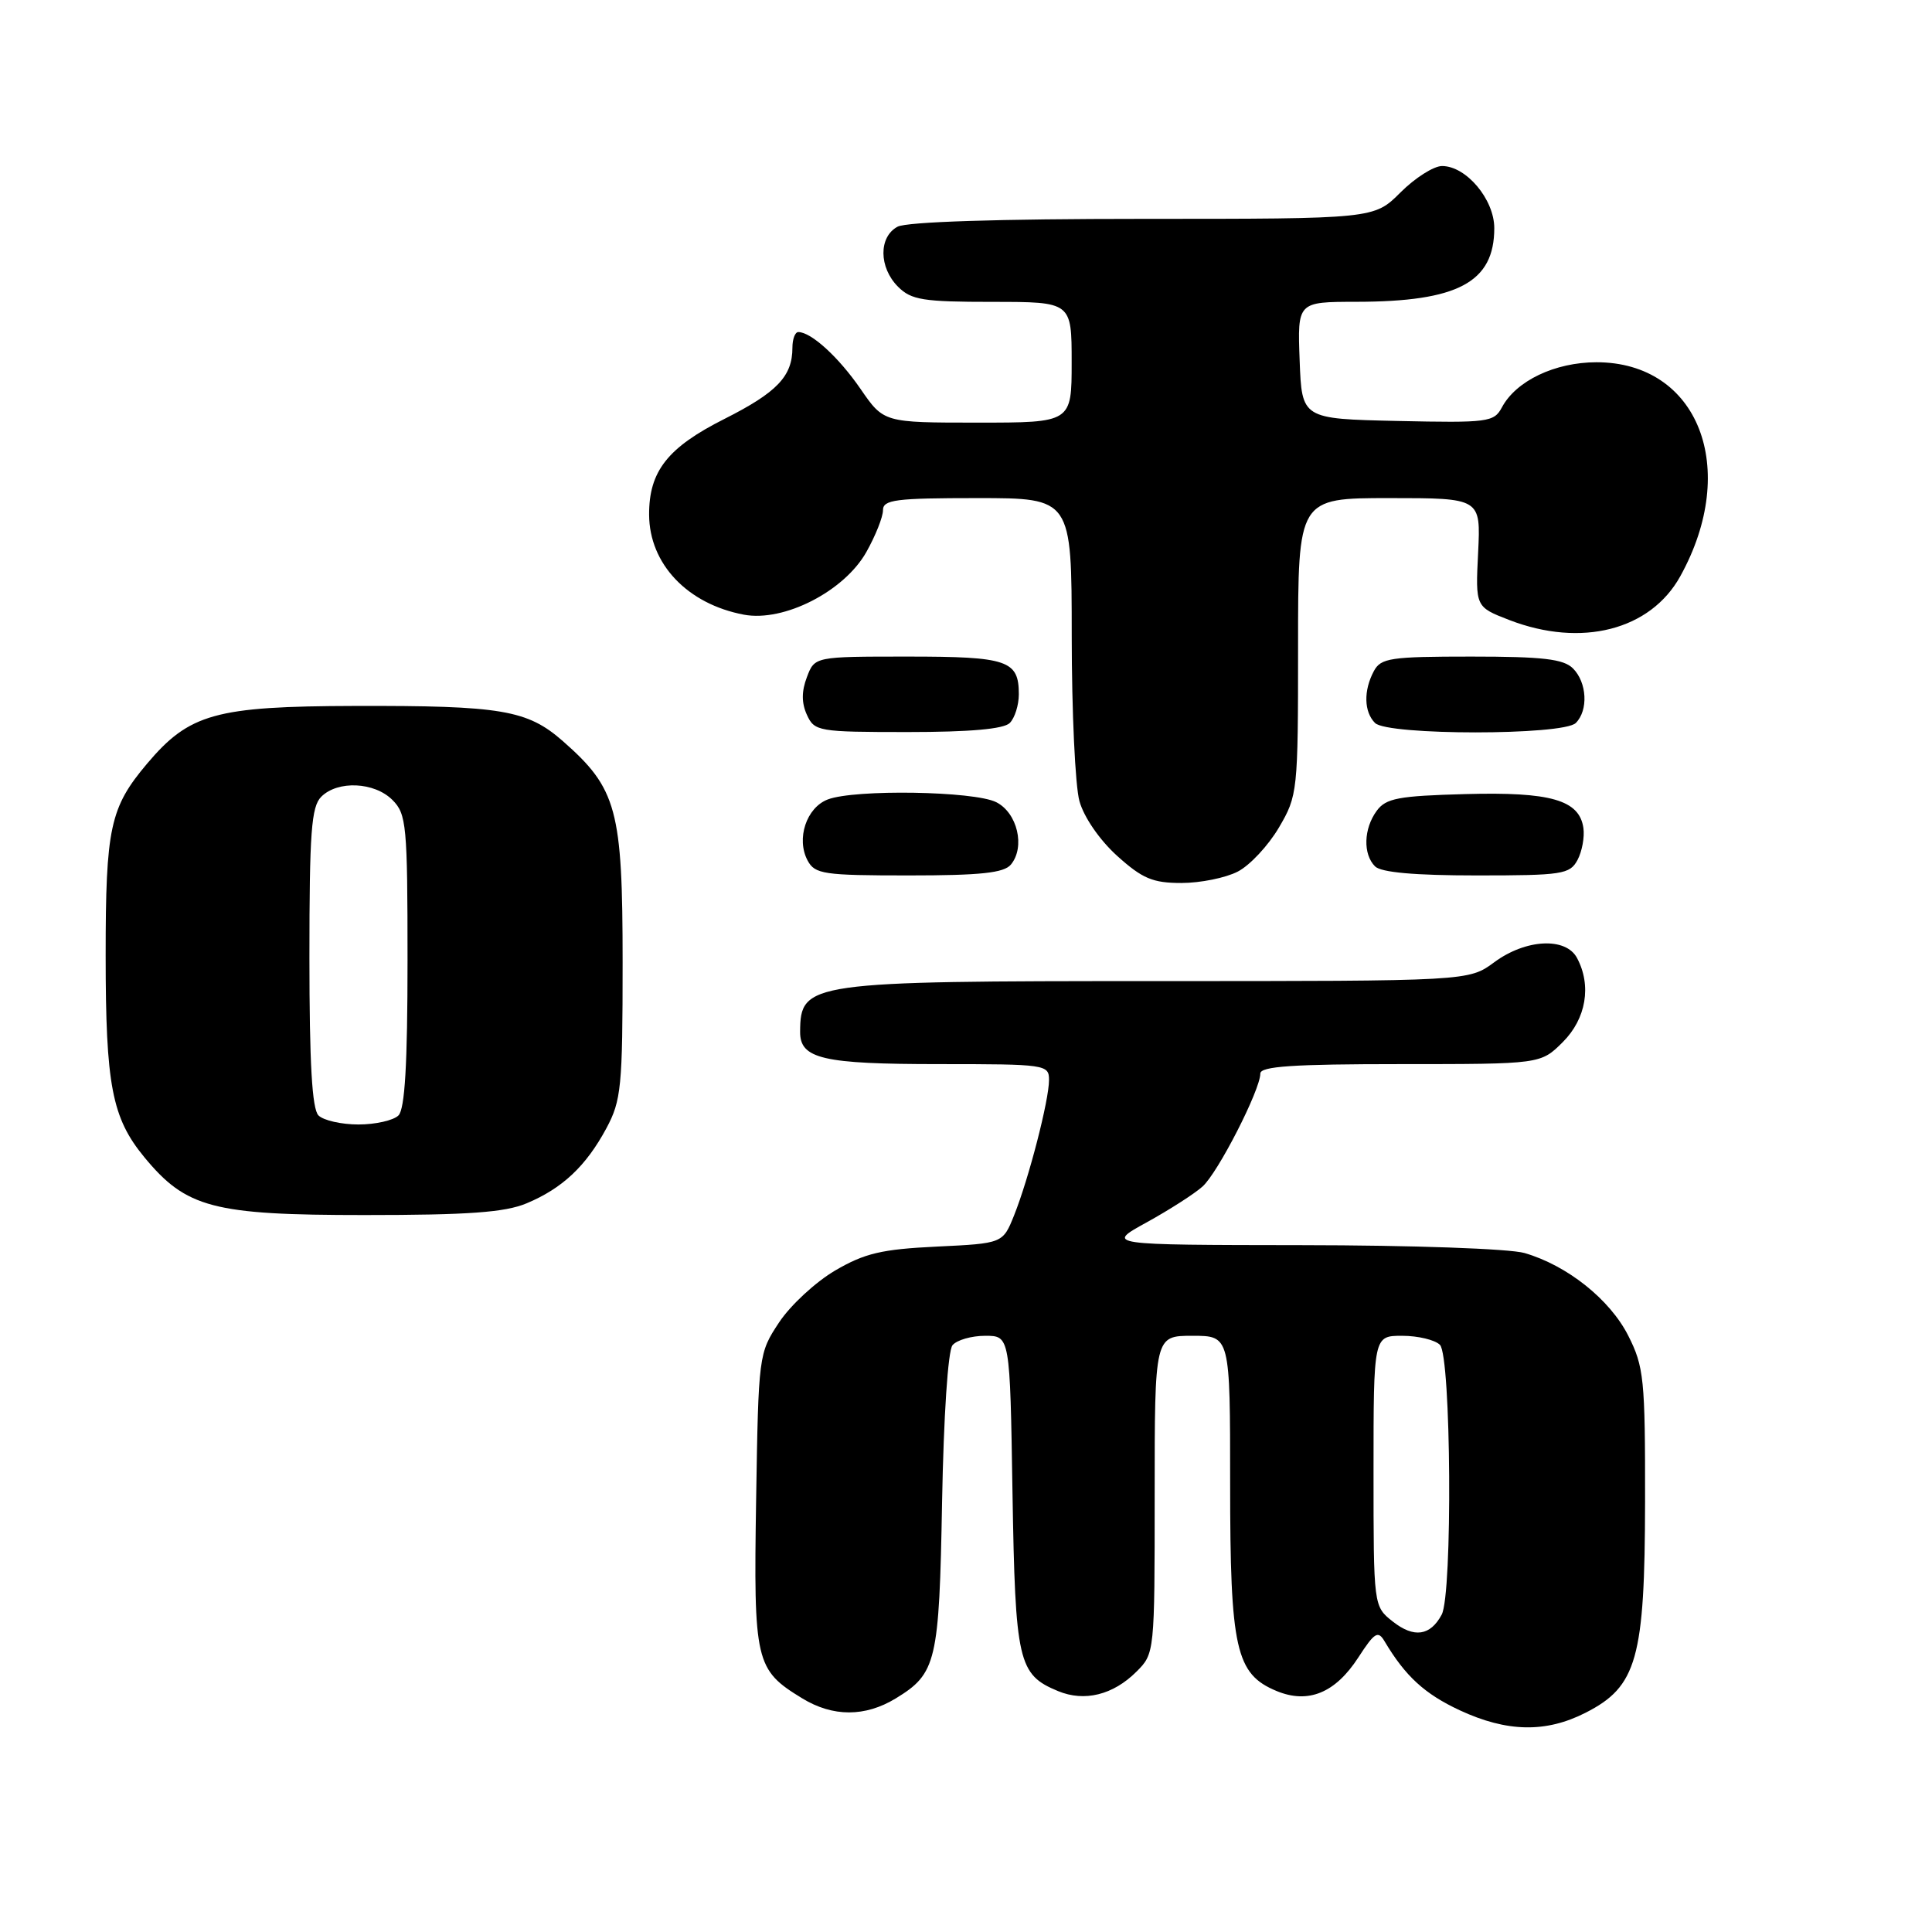 <?xml version="1.0" encoding="UTF-8" standalone="no"?>
<!DOCTYPE svg PUBLIC "-//W3C//DTD SVG 1.1//EN" "http://www.w3.org/Graphics/SVG/1.1/DTD/svg11.dtd" >
<svg xmlns="http://www.w3.org/2000/svg" xmlns:xlink="http://www.w3.org/1999/xlink" version="1.1" viewBox="0 0 256 256">
 <g >
 <path fill="currentColor"
d=" M 210.11 226.94 C 216.91 223.48 217.95 219.77 217.98 198.96 C 218.00 182.73 217.83 181.09 215.75 176.98 C 213.32 172.18 207.66 167.67 202.00 166.03 C 200.04 165.46 187.07 165.00 172.50 164.99 C 146.50 164.96 146.50 164.96 151.94 161.97 C 154.93 160.32 158.26 158.19 159.33 157.23 C 161.37 155.43 167.00 144.42 167.00 142.25 C 167.00 141.29 171.38 141.00 185.58 141.00 C 204.15 141.00 204.15 141.00 207.08 138.08 C 210.18 134.98 210.92 130.59 208.96 126.93 C 207.47 124.15 202.17 124.42 198.00 127.50 C 194.61 130.00 194.61 130.00 153.24 130.00 C 107.03 130.00 106.06 130.14 106.02 136.71 C 105.99 140.30 109.00 141.00 124.43 141.00 C 138.58 141.00 139.00 141.06 139.00 143.11 C 139.00 145.79 136.33 156.14 134.38 161.02 C 132.88 164.76 132.88 164.76 124.12 165.18 C 116.82 165.53 114.58 166.06 110.66 168.35 C 108.07 169.87 104.73 172.96 103.23 175.23 C 100.53 179.31 100.50 179.53 100.19 198.76 C 99.85 220.25 100.08 221.25 106.30 225.04 C 110.36 227.52 114.63 227.52 118.69 225.05 C 124.09 221.75 124.45 220.25 124.83 199.00 C 125.04 187.64 125.61 178.98 126.21 178.25 C 126.78 177.56 128.73 177.00 130.54 177.00 C 133.83 177.00 133.83 177.00 134.16 197.75 C 134.53 220.26 134.91 221.89 140.20 224.08 C 143.70 225.53 147.50 224.59 150.59 221.50 C 152.99 219.11 153.00 218.96 153.00 198.05 C 153.00 177.00 153.00 177.00 158.00 177.00 C 163.00 177.00 163.00 177.00 163.00 196.60 C 163.00 218.53 163.74 221.82 169.16 224.07 C 173.35 225.80 176.93 224.33 179.98 219.63 C 182.15 216.28 182.60 216.01 183.48 217.51 C 186.22 222.11 188.77 224.45 193.42 226.62 C 199.68 229.53 204.84 229.63 210.11 226.94 Z  M 69.77 159.45 C 74.51 157.47 77.65 154.52 80.35 149.50 C 82.32 145.83 82.50 144.02 82.50 127.50 C 82.50 107.26 81.75 104.50 74.58 98.20 C 69.87 94.07 66.45 93.49 47.00 93.54 C 28.53 93.59 25.09 94.55 19.47 101.21 C 14.58 107.01 14.00 109.69 14.00 126.60 C 14.00 143.80 14.83 148.12 19.12 153.33 C 24.67 160.06 28.23 161.00 48.28 161.00 C 62.07 161.00 66.90 160.65 69.77 159.45 Z  M 164.01 115.49 C 165.61 114.67 168.06 112.04 169.46 109.66 C 171.95 105.42 172.00 104.91 172.00 85.66 C 172.00 66.00 172.00 66.00 184.11 66.00 C 196.21 66.00 196.21 66.00 195.86 73.21 C 195.50 80.42 195.50 80.42 200.00 82.16 C 209.55 85.84 218.70 83.50 222.65 76.35 C 230.56 62.06 225.04 47.99 211.53 48.00 C 206.03 48.01 200.89 50.46 199.01 53.98 C 197.96 55.94 197.19 56.04 185.20 55.78 C 172.50 55.50 172.50 55.50 172.21 47.75 C 171.92 40.00 171.92 40.00 179.71 39.99 C 193.18 39.98 198.00 37.41 198.00 30.23 C 198.00 26.42 194.28 22.00 191.08 22.00 C 189.97 22.00 187.49 23.58 185.57 25.50 C 182.07 29.00 182.07 29.00 151.47 29.00 C 132.29 29.00 120.15 29.39 118.93 30.04 C 116.41 31.39 116.44 35.44 119.00 38.00 C 120.75 39.75 122.33 40.00 131.50 40.00 C 142.00 40.00 142.00 40.00 142.00 48.00 C 142.00 56.00 142.00 56.00 129.55 56.00 C 117.10 56.00 117.10 56.00 114.03 51.54 C 111.13 47.33 107.49 44.00 105.78 44.00 C 105.35 44.00 105.00 44.93 105.00 46.07 C 105.00 49.86 102.97 51.99 95.99 55.51 C 88.46 59.30 85.99 62.44 86.01 68.20 C 86.04 74.73 91.09 80.04 98.58 81.45 C 103.88 82.44 111.87 78.35 114.80 73.14 C 116.01 70.99 117.00 68.50 117.00 67.61 C 117.00 66.21 118.66 66.00 129.50 66.00 C 142.00 66.00 142.00 66.00 142.01 84.25 C 142.01 94.29 142.47 104.14 143.03 106.15 C 143.62 108.28 145.70 111.30 148.02 113.40 C 151.37 116.42 152.74 117.00 156.55 117.00 C 159.05 117.00 162.41 116.32 164.01 115.49 Z  M 133.95 114.56 C 135.88 112.23 134.81 107.70 132.00 106.29 C 129.07 104.82 113.29 104.56 109.69 105.93 C 106.85 107.01 105.48 111.15 107.01 114.02 C 107.98 115.83 109.14 116.00 120.41 116.00 C 129.93 116.00 133.03 115.67 133.95 114.56 Z  M 209.03 113.95 C 209.63 112.82 209.98 110.92 209.81 109.72 C 209.28 106.00 205.48 104.91 194.17 105.22 C 185.29 105.46 183.64 105.77 182.42 107.44 C 180.68 109.81 180.59 113.19 182.20 114.80 C 183.00 115.60 187.46 116.00 195.66 116.00 C 207.01 116.00 208.01 115.85 209.03 113.95 Z  M 133.80 95.80 C 134.46 95.14 135.00 93.43 135.00 92.00 C 135.00 87.50 133.53 87.00 120.28 87.00 C 107.95 87.00 107.95 87.00 106.92 89.72 C 106.20 91.60 106.20 93.15 106.92 94.72 C 107.92 96.91 108.43 97.00 120.28 97.00 C 128.53 97.00 133.00 96.60 133.80 95.80 Z  M 208.80 95.80 C 210.48 94.12 210.29 90.44 208.43 88.57 C 207.18 87.32 204.44 87.00 194.96 87.00 C 184.23 87.00 182.97 87.19 182.04 88.93 C 180.66 91.51 180.73 94.33 182.20 95.80 C 183.86 97.46 207.14 97.46 208.80 95.80 Z  M 184.56 214.87 C 182.00 212.85 182.00 212.85 182.00 194.93 C 182.00 177.00 182.00 177.00 185.80 177.00 C 187.89 177.00 190.14 177.54 190.80 178.20 C 192.29 179.69 192.49 211.22 191.03 213.95 C 189.52 216.77 187.36 217.07 184.56 214.87 Z  M 42.20 147.80 C 41.35 146.95 41.00 140.88 41.00 126.87 C 41.00 110.27 41.25 106.89 42.57 105.57 C 44.76 103.39 49.61 103.61 52.00 106.00 C 53.86 107.86 54.00 109.33 54.00 127.30 C 54.00 140.98 53.65 146.95 52.80 147.80 C 52.14 148.46 49.75 149.00 47.50 149.00 C 45.24 149.00 42.86 148.46 42.20 147.80 Z "/>
</g>
</svg>